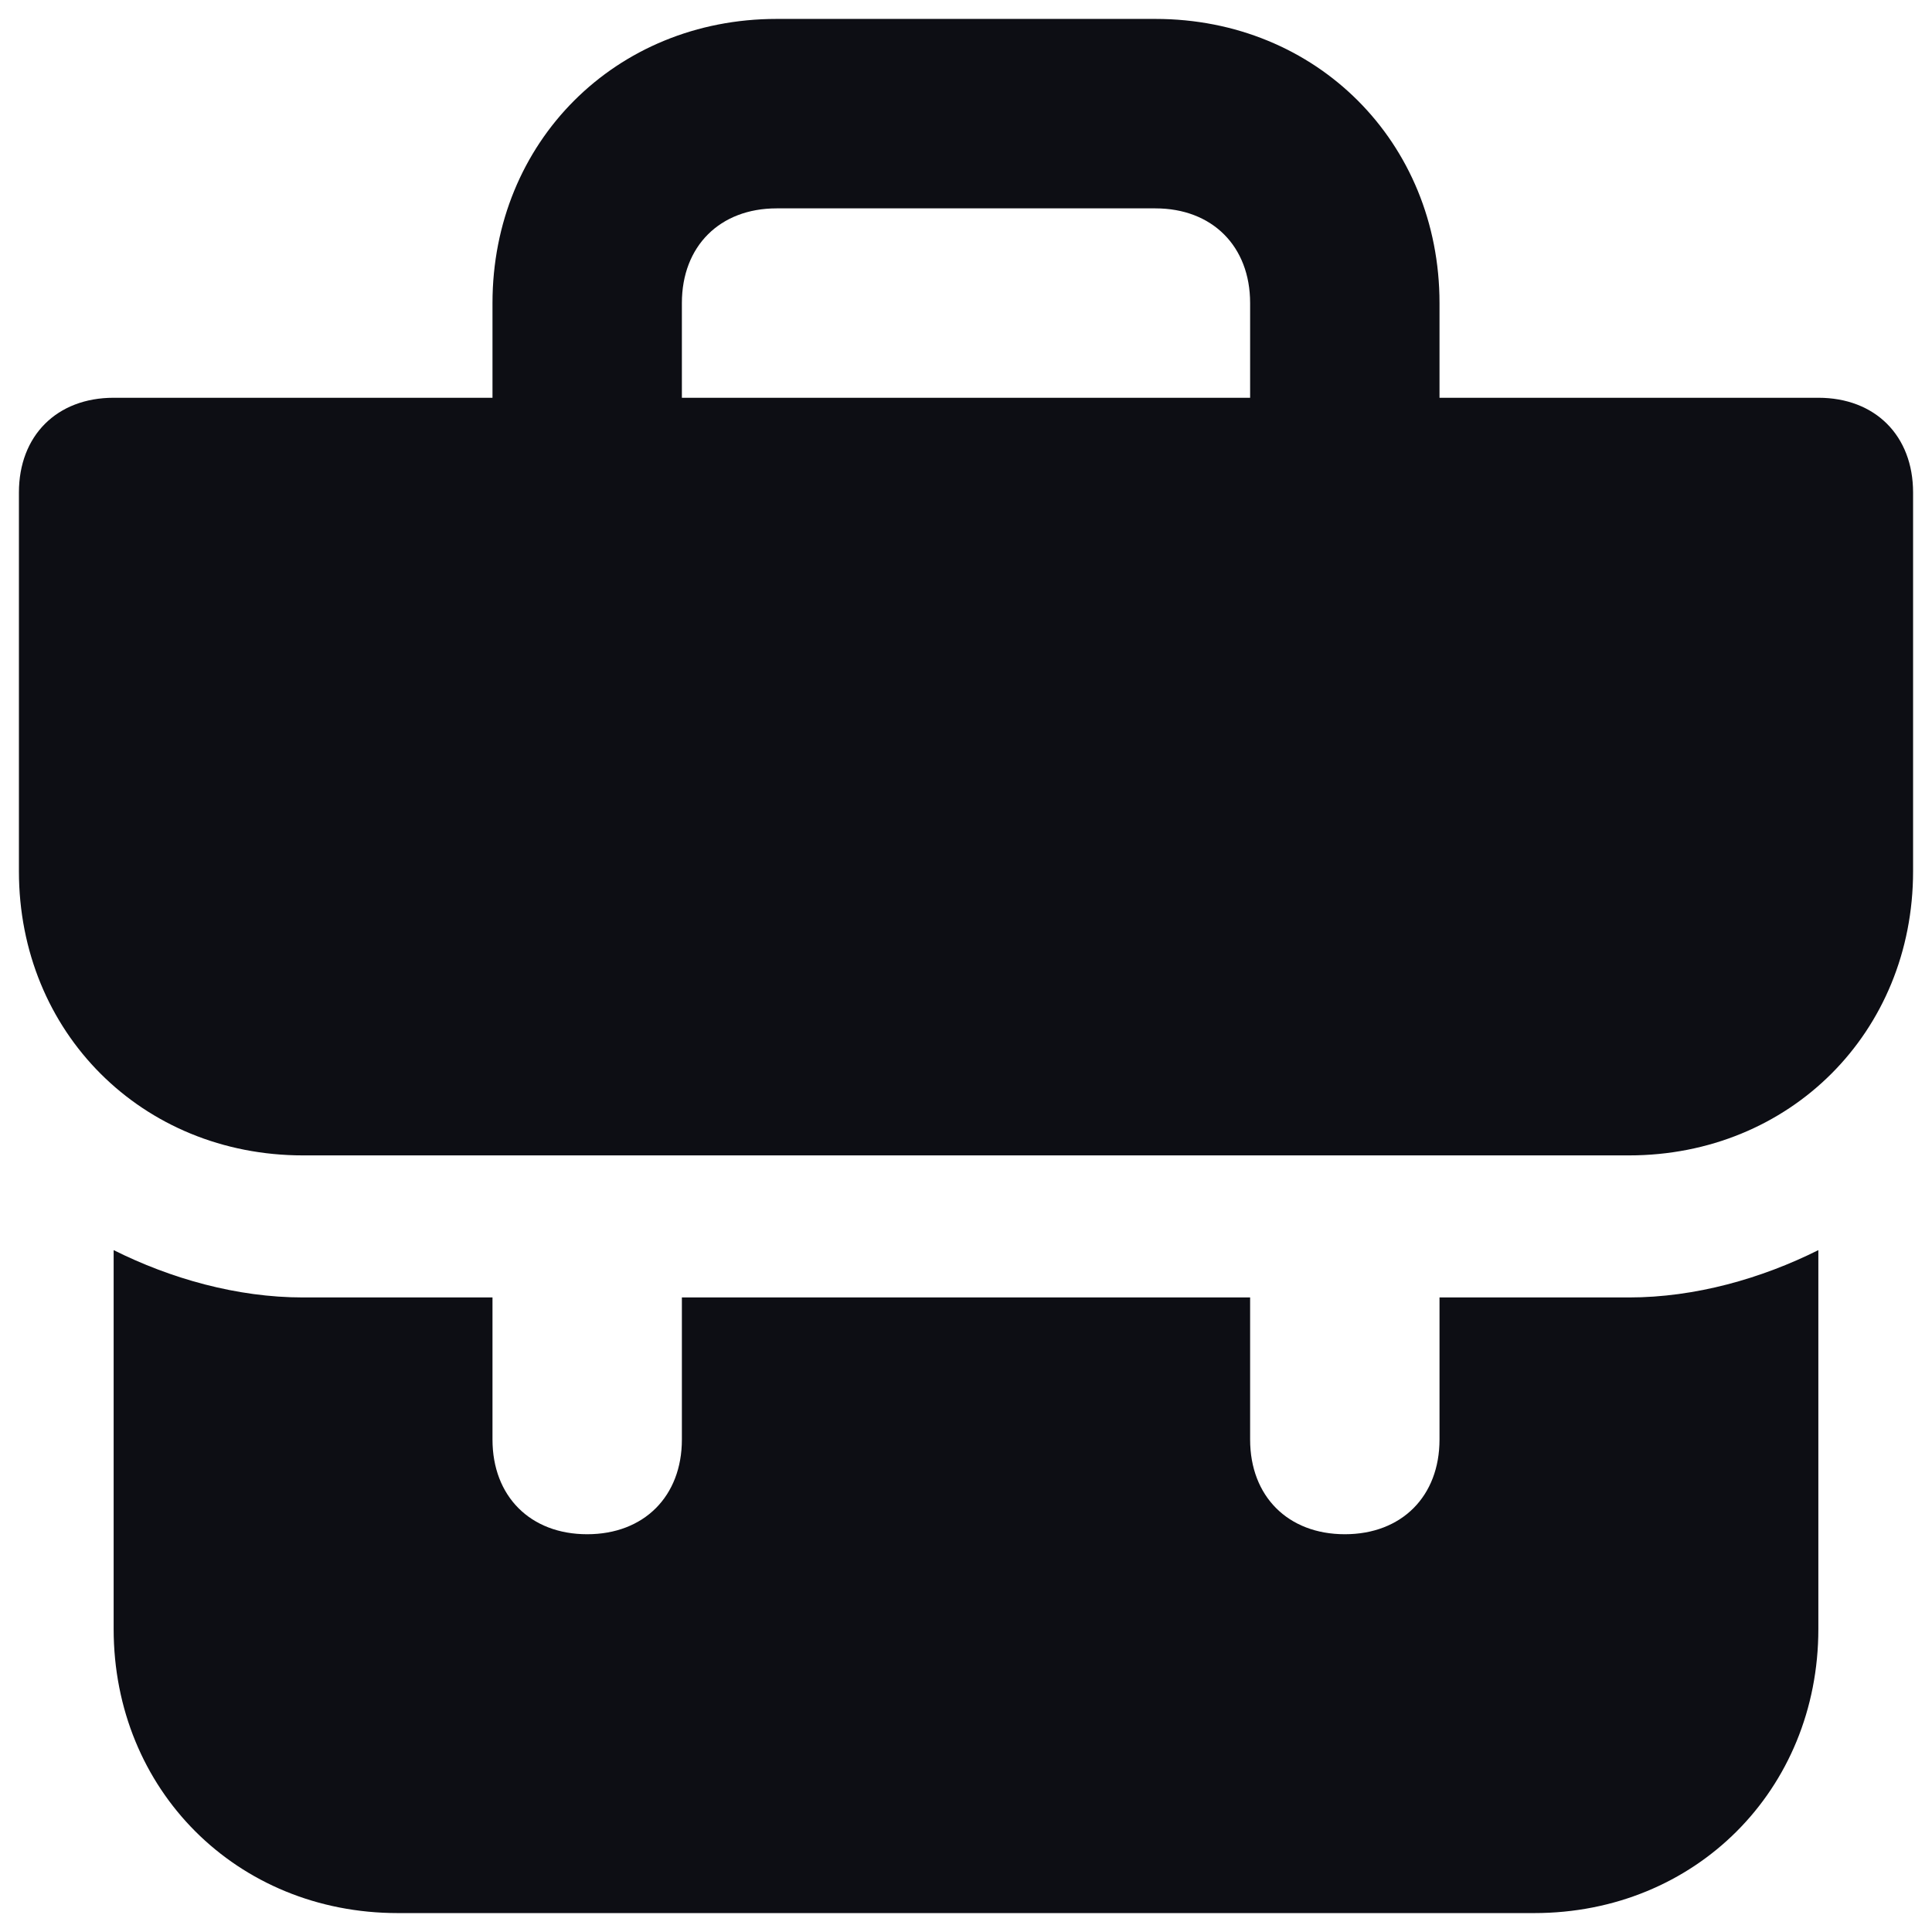 <svg width="34" height="34" viewBox="0 0 34 34" fill="none" xmlns="http://www.w3.org/2000/svg">
<path d="M25.333 22.833V25.333C25.333 26.333 24.667 27 23.667 27C22.667 27 22 26.333 22 25.333V22.833H12V25.333C12 26.333 11.333 27 10.333 27C9.333 27 8.667 26.333 8.667 25.333V22.833H5.333C4.167 22.833 3 22.5 2 22L2 28.667C2 31.5 4.167 33.667 7 33.667H27C29.833 33.667 32 31.5 32 28.667V22C31 22.5 29.833 22.833 28.667 22.833H25.333ZM32 7H25.333V5.333C25.333 2.5 23.167 0.333 20.333 0.333L13.667 0.333C10.833 0.333 8.667 2.5 8.667 5.333V7H2C1 7 0.333 7.667 0.333 8.667L0.333 15.333C0.333 18.167 2.5 20.333 5.333 20.333H28.667C31.5 20.333 33.667 18.167 33.667 15.333V8.667C33.667 7.667 33 7 32 7ZM22 7L12 7V5.333C12 4.333 12.667 3.667 13.667 3.667H20.333C21.333 3.667 22 4.333 22 5.333V7Z" fill="#0D0E14"/>
</svg>
